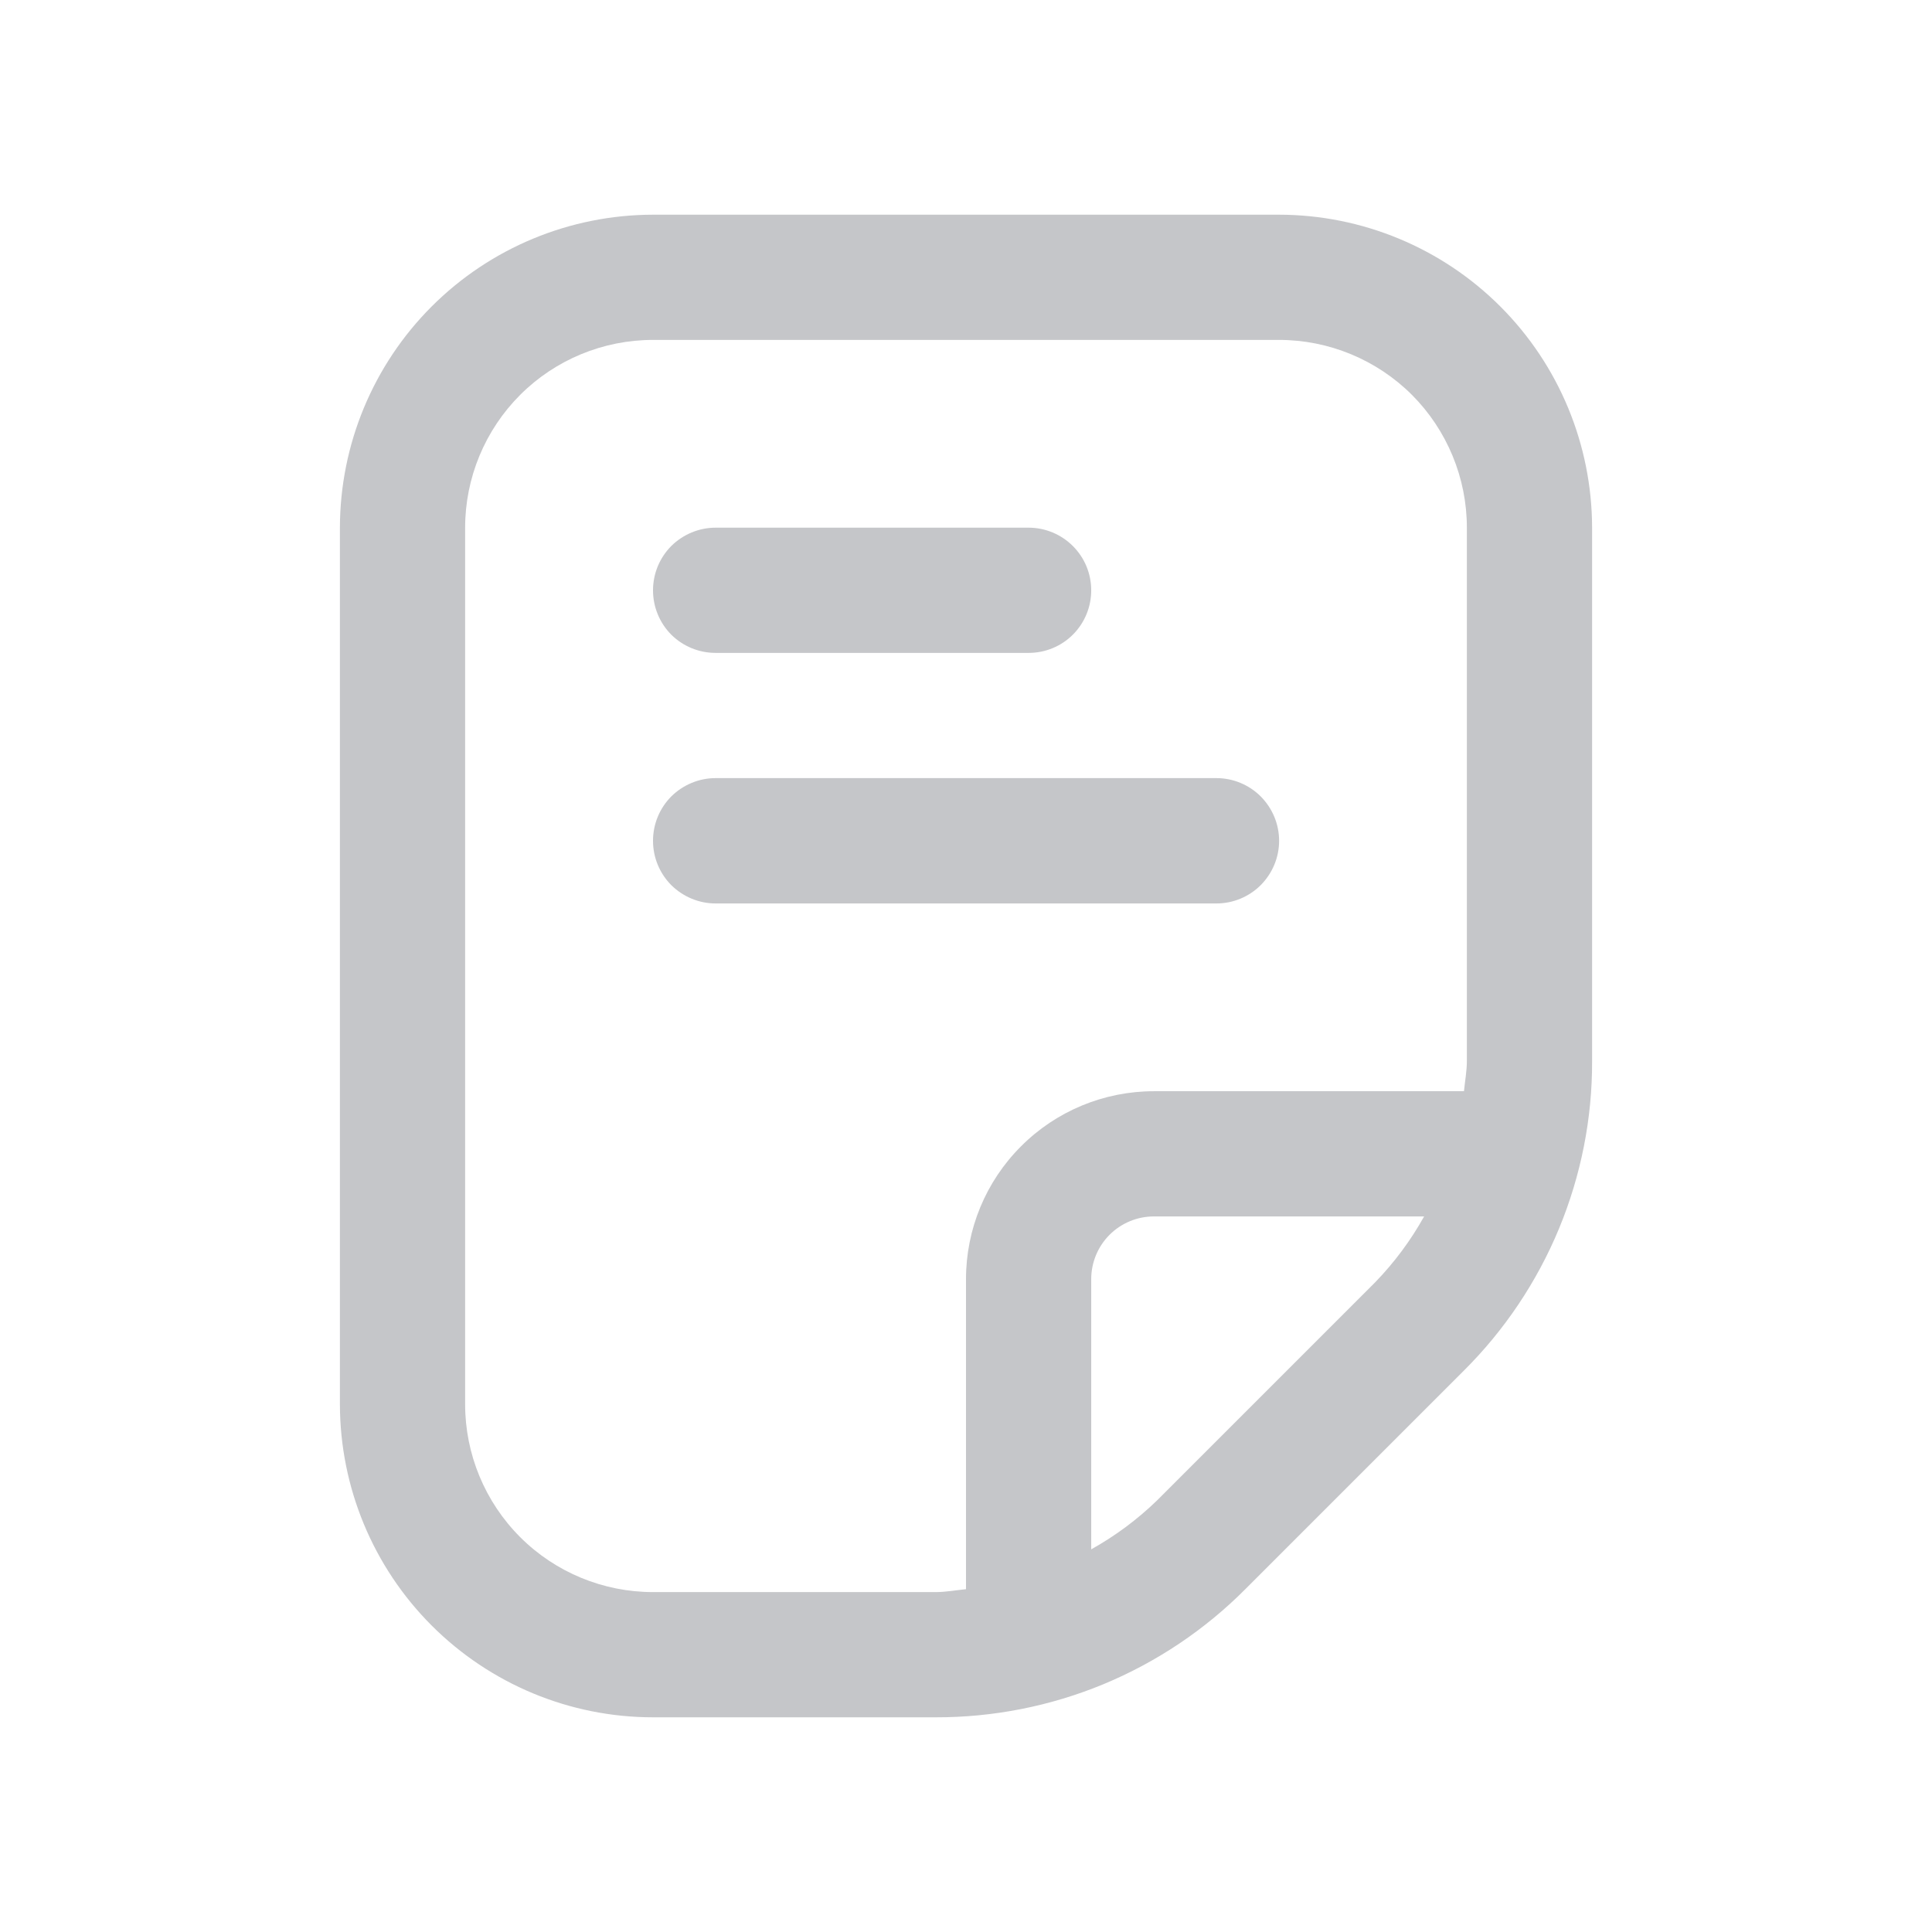 <svg width="16" height="16" viewBox="0 0 16 16" fill="none" xmlns="http://www.w3.org/2000/svg">
<g clip-path="url(#clip0_14708_8997)">
<path d="M10.593 6.963C10.593 6.825 10.538 6.694 10.441 6.596C10.344 6.499 10.212 6.444 10.074 6.444L5.926 6.444C5.789 6.444 5.657 6.499 5.559 6.596C5.462 6.694 5.408 6.825 5.408 6.963C5.408 7.101 5.462 7.232 5.559 7.33C5.657 7.427 5.789 7.482 5.926 7.482L10.074 7.482C10.212 7.482 10.344 7.427 10.441 7.33C10.538 7.232 10.593 7.101 10.593 6.963ZM8.519 5.407L5.926 5.407C5.789 5.407 5.657 5.353 5.559 5.256C5.462 5.158 5.408 5.026 5.408 4.889C5.408 4.751 5.462 4.62 5.559 4.522C5.657 4.425 5.789 4.37 5.926 4.37L8.519 4.37C8.656 4.37 8.788 4.425 8.885 4.522C8.983 4.62 9.037 4.751 9.037 4.889C9.037 5.026 8.983 5.158 8.885 5.256C8.788 5.353 8.656 5.407 8.519 5.407ZM13.185 8.786L13.185 4.37C13.184 3.683 12.911 3.024 12.425 2.538C11.939 2.052 11.28 1.779 10.593 1.778L5.408 1.778C4.72 1.779 4.061 2.052 3.575 2.538C3.089 3.024 2.816 3.683 2.815 4.37L2.815 11.63C2.816 12.317 3.089 12.976 3.575 13.462C4.061 13.948 4.72 14.222 5.408 14.222L7.749 14.222C8.225 14.223 8.698 14.13 9.138 13.948C9.579 13.765 9.979 13.497 10.315 13.159L12.122 11.352C12.46 11.016 12.728 10.616 12.911 10.175C13.093 9.735 13.187 9.262 13.185 8.786ZM9.582 12.426C9.419 12.584 9.236 12.72 9.037 12.831L9.037 10.593C9.037 10.455 9.092 10.323 9.189 10.226C9.286 10.129 9.418 10.074 9.556 10.074L11.794 10.074C11.683 10.273 11.547 10.456 11.389 10.619L9.582 12.426ZM12.148 8.786C12.148 8.871 12.132 8.953 12.124 9.037L9.556 9.037C9.143 9.037 8.747 9.201 8.456 9.493C8.164 9.784 8 10.18 8 10.593L8 13.161C7.916 13.169 7.834 13.185 7.749 13.185L5.408 13.185C4.995 13.185 4.599 13.021 4.308 12.73C4.016 12.438 3.852 12.042 3.852 11.63L3.852 4.37C3.852 3.958 4.016 3.562 4.308 3.27C4.599 2.979 4.995 2.815 5.408 2.815L10.593 2.815C11.005 2.815 11.401 2.979 11.693 3.27C11.984 3.562 12.148 3.958 12.148 4.37L12.148 8.786Z" fill="#C5C6C9"/>
</g>
<defs>
<clipPath id="clip0_14708_8997">
<rect width="12.444" height="12.444" fill="white" transform="translate(1.778 1.778)"/>
</clipPath>
</defs>
</svg>
